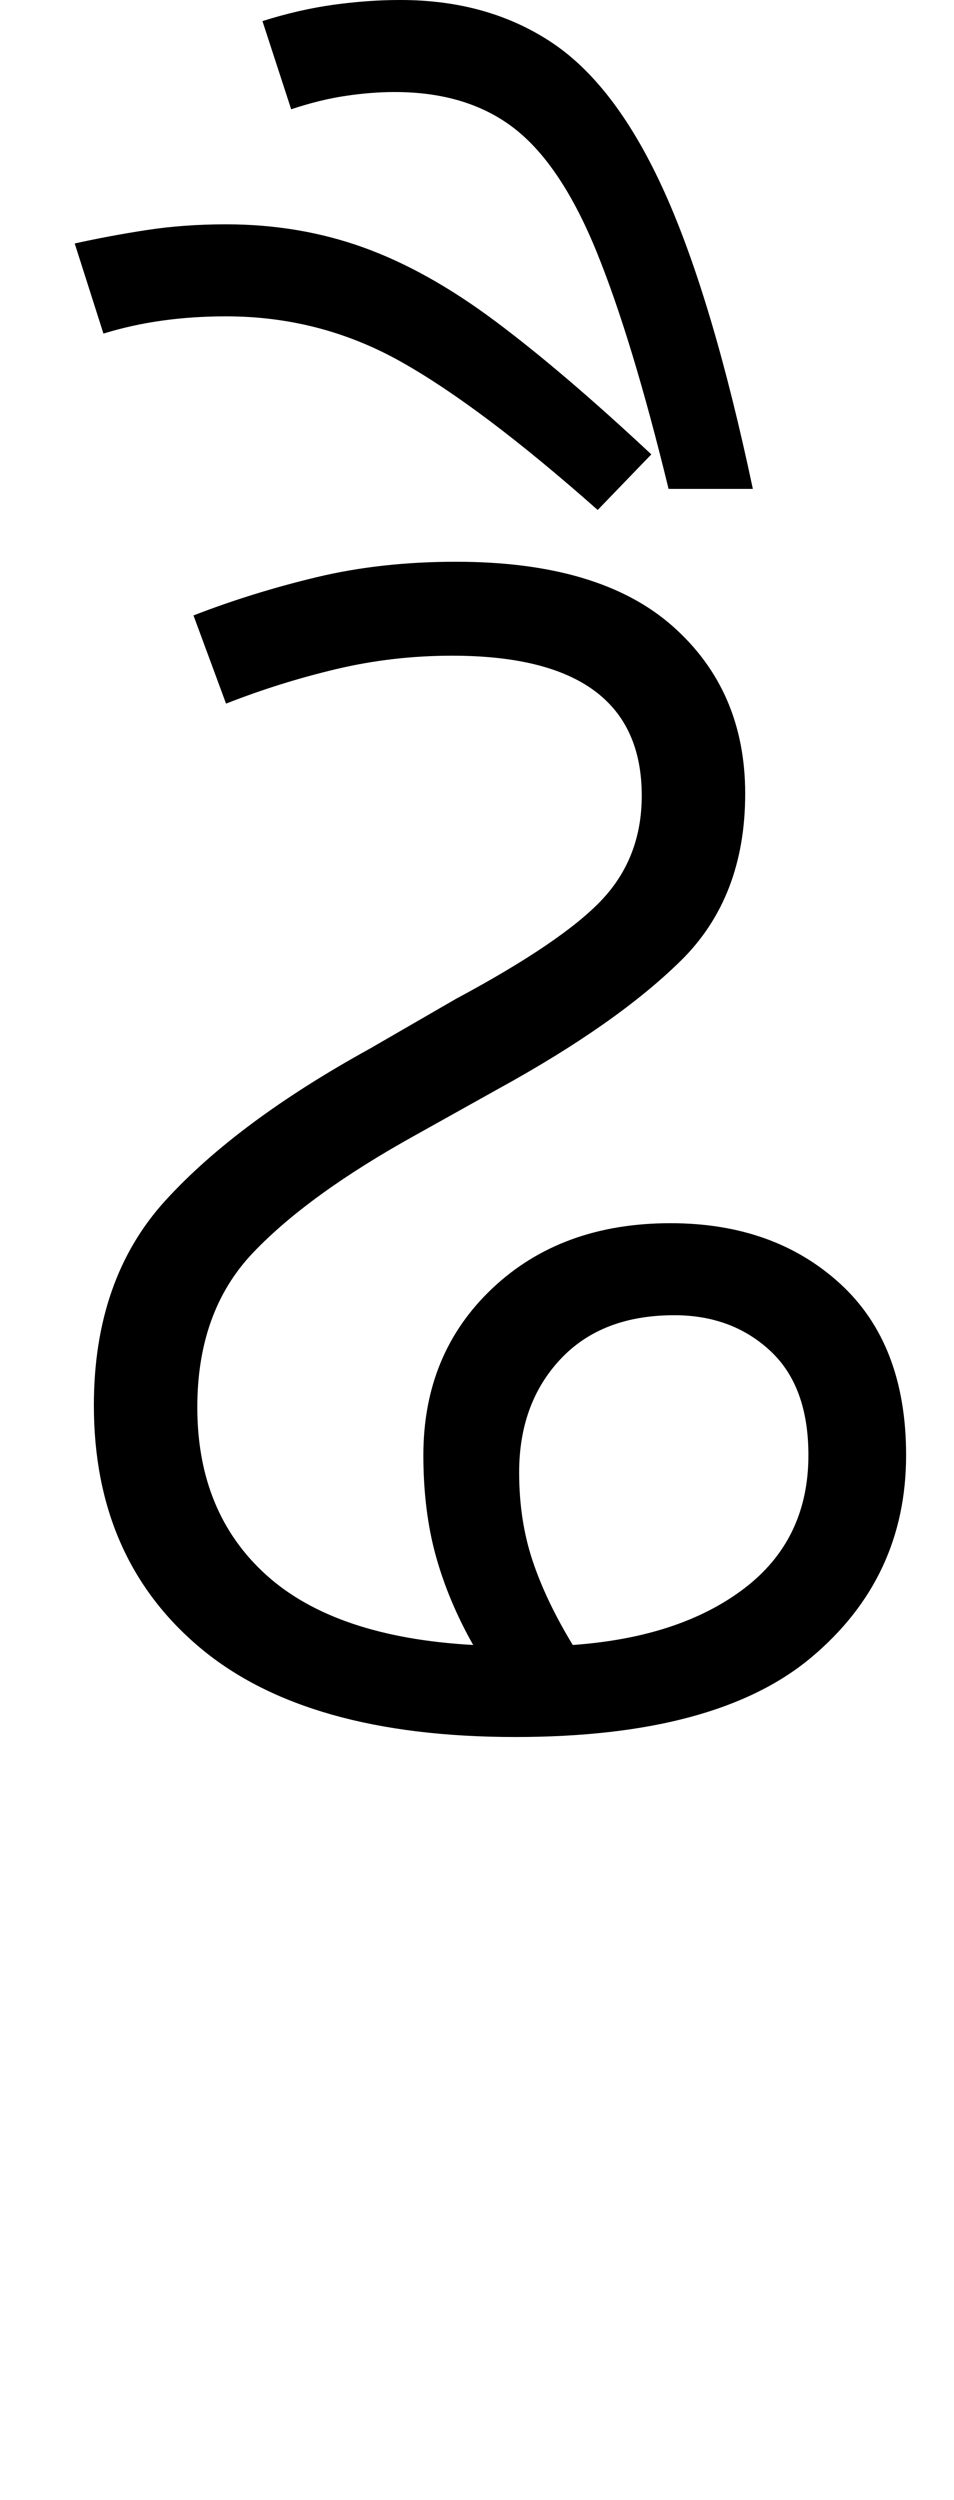 <svg xmlns="http://www.w3.org/2000/svg" xmlns:xlink="http://www.w3.org/1999/xlink" width="49.8" height="130.4"><path d="M26.90 90.60L26.90 90.60Q16 90.60 10.45 85.95Q4.90 81.30 4.90 73.30L4.90 73.30Q4.90 66.70 8.65 62.60Q12.40 58.50 19.30 54.70L19.30 54.70L23.80 52.10Q29.40 49.10 31.45 46.90Q33.50 44.70 33.50 41.50L33.50 41.50Q33.50 34.20 23.60 34.20L23.60 34.20Q20.50 34.20 17.55 34.90Q14.60 35.60 11.80 36.70L11.80 36.70L10.10 32.10Q13.20 30.90 16.55 30.10Q19.90 29.30 23.80 29.30L23.80 29.30Q31.30 29.30 35.10 32.65Q38.90 36.00 38.90 41.40L38.90 41.40Q38.90 46.80 35.55 50.10Q32.20 53.40 26 56.80L26 56.80L21.70 59.20Q16.10 62.30 13.20 65.35Q10.30 68.40 10.30 73.40L10.30 73.40Q10.30 78.90 13.90 82.15Q17.50 85.40 24.70 85.80L24.70 85.80Q23.40 83.50 22.75 81.15Q22.10 78.80 22.10 75.90L22.10 75.90Q22.10 70.60 25.70 67.20Q29.30 63.80 35 63.80L35 63.80Q40.40 63.80 43.85 66.95Q47.30 70.10 47.30 75.90L47.30 75.90Q47.30 82.30 42.35 86.45Q37.40 90.60 26.90 90.60ZM27.10 76.80L27.10 76.80Q27.10 79.30 27.80 81.40Q28.50 83.50 29.90 85.80L29.90 85.80Q35.50 85.40 38.85 82.85Q42.20 80.30 42.20 75.90L42.20 75.90Q42.20 72.30 40.20 70.45Q38.20 68.60 35.20 68.60L35.20 68.60Q31.40 68.60 29.25 70.90Q27.10 73.20 27.10 76.80ZM39.30 25.50L34.90 25.50Q33 17.70 31.15 13.15Q29.30 8.60 26.85 6.70Q24.40 4.80 20.60 4.80L20.60 4.80Q19.40 4.80 18.05 5Q16.70 5.20 15.20 5.70L15.20 5.70L13.70 1.10Q15.60 0.50 17.40 0.25Q19.20 0 20.90 0L20.90 0Q25.50 0 28.85 2.25Q32.20 4.50 34.70 10.05Q37.20 15.60 39.30 25.50L39.30 25.50ZM34 23.70L31.20 26.60Q25.10 21.20 20.90 18.85Q16.70 16.50 11.80 16.50L11.80 16.50Q8.30 16.50 5.40 17.40L5.40 17.40L3.90 12.70Q5.70 12.30 7.65 12Q9.60 11.70 11.80 11.70L11.80 11.70Q15.60 11.70 18.95 12.90Q22.30 14.10 25.85 16.75Q29.40 19.40 34 23.70L34 23.70Z"/></svg>